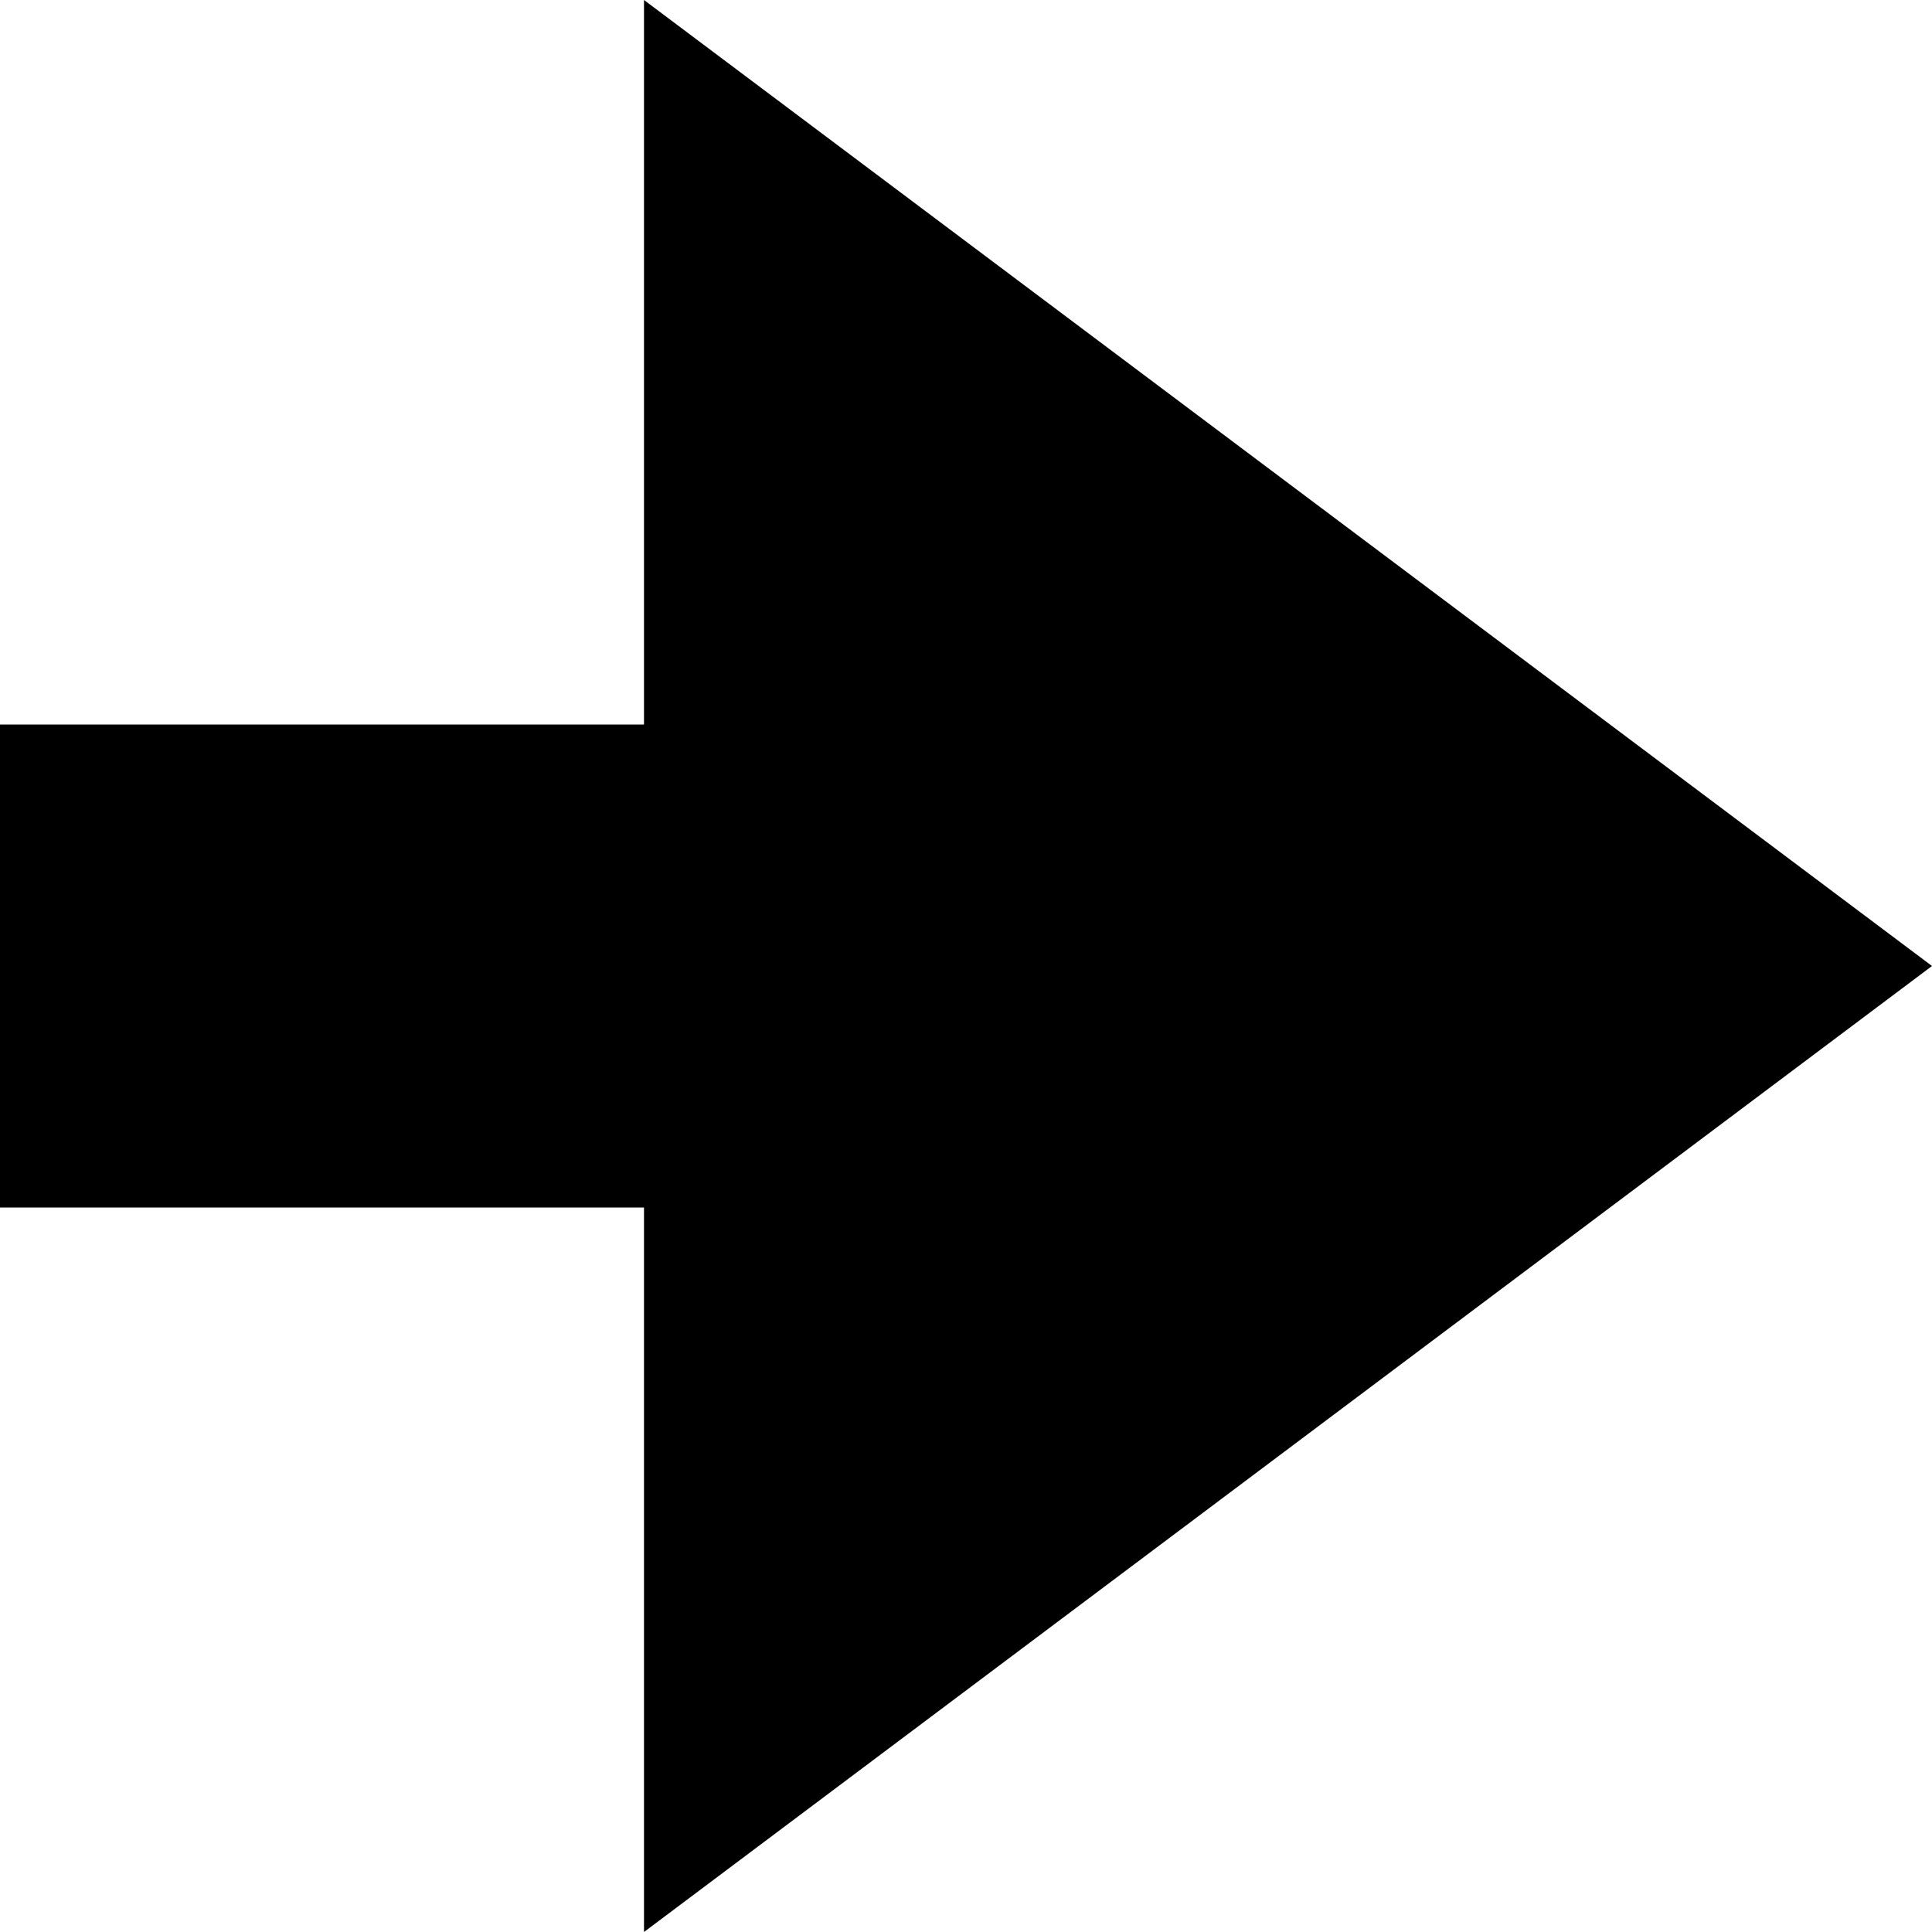 <?xml version="1.0" encoding="UTF-8" standalone="no"?>
<svg
   xmlns="http://www.w3.org/2000/svg"
   version="1.1"
   height="12"
   width="12">
      <path fill="black" d="M0 4.5 L0 7.5 L4 7.5 L4 12 L12 6 L4 0 L4 4.5"/>
   </svg>
